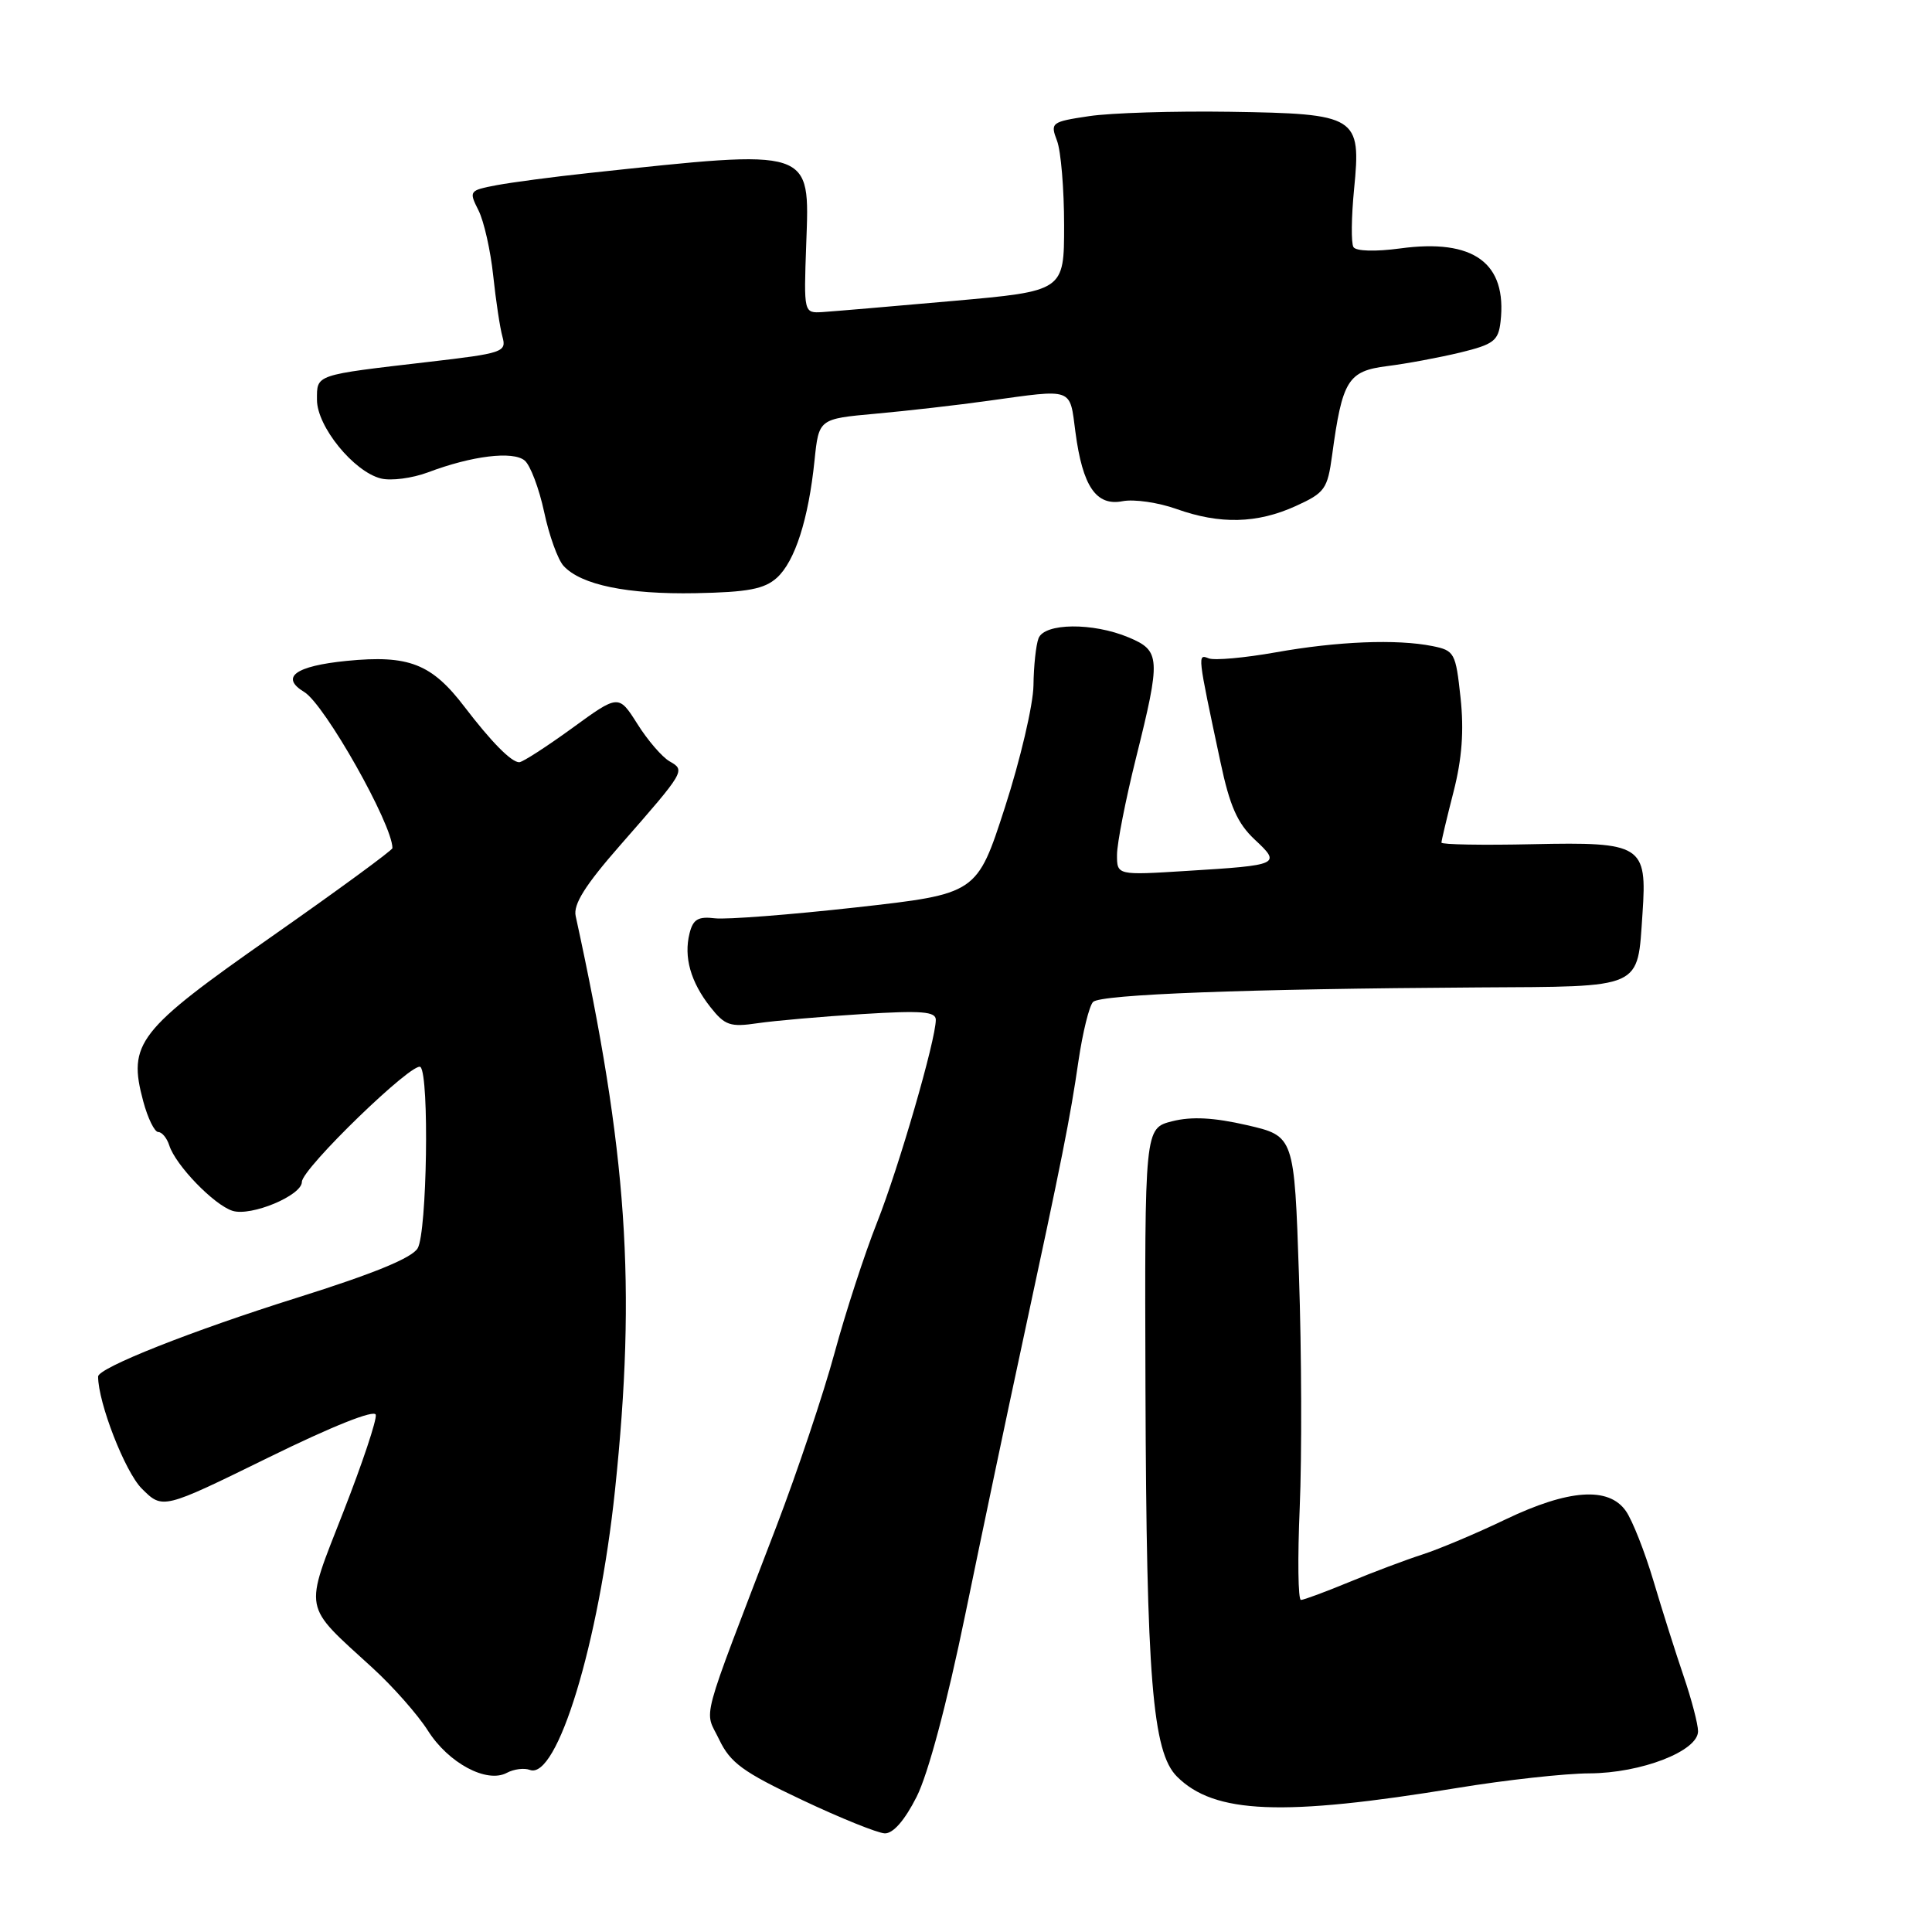 <?xml version="1.0" encoding="UTF-8" standalone="no"?>
<!DOCTYPE svg PUBLIC "-//W3C//DTD SVG 1.1//EN" "http://www.w3.org/Graphics/SVG/1.1/DTD/svg11.dtd" >
<svg xmlns="http://www.w3.org/2000/svg" xmlns:xlink="http://www.w3.org/1999/xlink" version="1.1" viewBox="0 0 256 256">
 <g >
 <path fill="currentColor"
d=" M 121.45 238.10 C 122.98 235.08 125.47 225.76 127.92 213.85 C 130.11 203.21 133.50 187.07 135.46 178.00 C 140.75 153.43 141.80 148.18 142.90 140.60 C 143.46 136.80 144.33 133.27 144.84 132.76 C 145.84 131.76 165.10 131.03 195.79 130.84 C 217.92 130.71 216.94 131.15 217.64 121.04 C 218.26 111.97 217.59 111.55 203.12 111.86 C 196.45 112.01 191.00 111.91 191.00 111.65 C 191.00 111.38 191.72 108.35 192.60 104.92 C 193.72 100.55 194.00 96.81 193.53 92.45 C 192.89 86.50 192.73 86.20 189.81 85.61 C 185.07 84.66 177.22 84.98 169.04 86.44 C 164.93 87.17 160.94 87.53 160.17 87.24 C 158.66 86.65 158.64 86.55 161.72 100.99 C 162.95 106.81 163.97 109.10 166.25 111.24 C 169.79 114.54 169.59 114.64 157.25 115.40 C 148.00 115.98 148.00 115.98 148.01 113.24 C 148.02 111.73 149.14 106.00 150.51 100.50 C 153.84 87.14 153.78 86.23 149.53 84.45 C 144.80 82.47 138.39 82.54 137.61 84.58 C 137.27 85.45 136.97 88.26 136.94 90.83 C 136.90 93.40 135.20 100.66 133.16 106.97 C 129.45 118.44 129.45 118.44 113.48 120.23 C 104.69 121.21 96.25 121.86 94.73 121.68 C 92.51 121.41 91.83 121.81 91.37 123.67 C 90.58 126.81 91.51 130.11 94.12 133.43 C 96.05 135.88 96.75 136.12 100.39 135.58 C 102.65 135.25 108.89 134.70 114.25 134.37 C 122.12 133.88 124.00 134.03 124.00 135.13 C 123.99 137.83 119.10 154.69 116.20 162.02 C 114.57 166.13 112.04 173.90 110.58 179.28 C 109.12 184.66 105.65 195.01 102.87 202.28 C 92.53 229.30 93.32 226.36 95.29 230.49 C 96.77 233.58 98.43 234.80 106.27 238.50 C 111.34 240.90 116.28 242.89 117.23 242.93 C 118.34 242.97 119.87 241.22 121.45 238.10 Z  M 193.11 236.91 C 199.50 235.86 207.37 234.99 210.61 234.98 C 217.46 234.95 225.00 232.03 225.00 229.40 C 225.00 228.47 224.14 225.18 223.09 222.10 C 222.04 219.02 220.24 213.34 219.09 209.47 C 217.94 205.61 216.30 201.45 215.44 200.22 C 213.16 196.96 207.85 197.33 199.47 201.34 C 195.64 203.18 190.70 205.26 188.50 205.97 C 186.30 206.68 181.93 208.32 178.78 209.63 C 175.63 210.93 172.75 212.00 172.38 212.00 C 172.00 212.00 171.93 206.49 172.22 199.75 C 172.51 193.01 172.47 179.18 172.12 169.02 C 171.50 150.54 171.50 150.54 165.24 149.09 C 160.84 148.08 157.91 147.92 155.33 148.57 C 151.67 149.50 151.67 149.50 151.78 184.00 C 151.91 222.34 152.70 232.15 155.95 235.40 C 160.90 240.36 169.94 240.72 193.11 236.91 Z  M 70.20 234.52 C 73.82 235.91 79.36 217.72 81.49 197.46 C 84.34 170.28 83.14 152.78 76.28 121.38 C 75.94 119.84 77.54 117.29 82.16 112.02 C 90.81 102.14 90.84 102.09 88.72 100.88 C 87.74 100.32 85.82 98.10 84.46 95.93 C 81.97 92.00 81.97 92.00 75.79 96.50 C 72.38 98.97 69.24 101.00 68.80 101.00 C 67.75 101.00 65.12 98.33 61.55 93.66 C 57.19 87.94 54.17 86.76 45.94 87.57 C 39.11 88.25 37.08 89.74 40.32 91.70 C 43.03 93.34 52.00 109.23 52.00 112.38 C 52.00 112.66 44.82 117.92 36.04 124.07 C 18.21 136.55 16.91 138.22 18.98 145.93 C 19.58 148.17 20.48 150.00 20.97 150.00 C 21.46 150.00 22.12 150.80 22.43 151.77 C 23.26 154.39 28.35 159.66 30.81 160.44 C 33.26 161.22 40.00 158.41 40.00 156.61 C 40.00 154.85 54.83 140.49 55.72 141.39 C 56.90 142.58 56.58 163.23 55.35 165.39 C 54.61 166.68 49.53 168.76 39.38 171.95 C 25.43 176.33 13.00 181.25 13.00 182.40 C 13.00 185.87 16.57 195.03 18.78 197.24 C 21.55 200.01 21.55 200.01 35.53 193.15 C 44.04 188.97 49.61 186.75 49.79 187.46 C 49.95 188.11 48.01 193.91 45.49 200.35 C 40.26 213.75 40.01 212.45 49.39 221.03 C 52.08 223.49 55.37 227.22 56.70 229.32 C 59.42 233.62 64.50 236.34 67.16 234.91 C 68.09 234.41 69.46 234.24 70.20 234.52 Z  M 102.94 76.56 C 105.34 74.38 107.13 68.80 107.93 61.00 C 108.50 55.50 108.50 55.50 116.00 54.82 C 120.12 54.45 126.88 53.68 131.00 53.10 C 142.34 51.53 141.72 51.31 142.50 57.25 C 143.45 64.46 145.25 67.10 148.76 66.41 C 150.27 66.12 153.47 66.58 155.88 67.44 C 161.65 69.50 166.57 69.38 171.68 67.06 C 175.55 65.30 175.90 64.81 176.51 60.33 C 177.86 50.37 178.60 49.17 183.81 48.51 C 186.39 48.19 190.75 47.37 193.50 46.71 C 197.92 45.63 198.54 45.16 198.83 42.63 C 199.72 34.84 195.27 31.59 185.52 32.92 C 182.23 33.36 179.68 33.29 179.34 32.74 C 179.02 32.23 179.06 28.78 179.42 25.09 C 180.38 15.38 179.87 15.07 162.93 14.81 C 155.54 14.70 147.16 14.96 144.31 15.39 C 139.29 16.14 139.15 16.26 140.06 18.65 C 140.58 20.01 141.00 25.06 141.00 29.85 C 141.00 38.57 141.00 38.57 126.25 39.88 C 118.14 40.60 110.38 41.26 109.00 41.35 C 106.50 41.50 106.50 41.50 106.83 32.33 C 107.29 19.54 107.87 19.73 78.00 22.93 C 73.33 23.43 67.83 24.16 65.79 24.54 C 62.17 25.23 62.11 25.31 63.40 27.87 C 64.13 29.32 65.00 33.20 65.35 36.50 C 65.70 39.80 66.25 43.46 66.58 44.63 C 67.14 46.65 66.64 46.81 56.83 47.95 C 41.61 49.72 42.00 49.59 42.00 52.98 C 42.00 56.51 46.87 62.50 50.47 63.40 C 51.82 63.74 54.62 63.37 56.71 62.59 C 62.53 60.39 67.97 59.73 69.52 61.02 C 70.27 61.64 71.43 64.71 72.10 67.83 C 72.76 70.95 73.92 74.17 74.68 74.99 C 77.00 77.51 83.12 78.77 92.18 78.60 C 99.11 78.47 101.28 78.05 102.94 76.56 Z "/>
</g>
</svg>